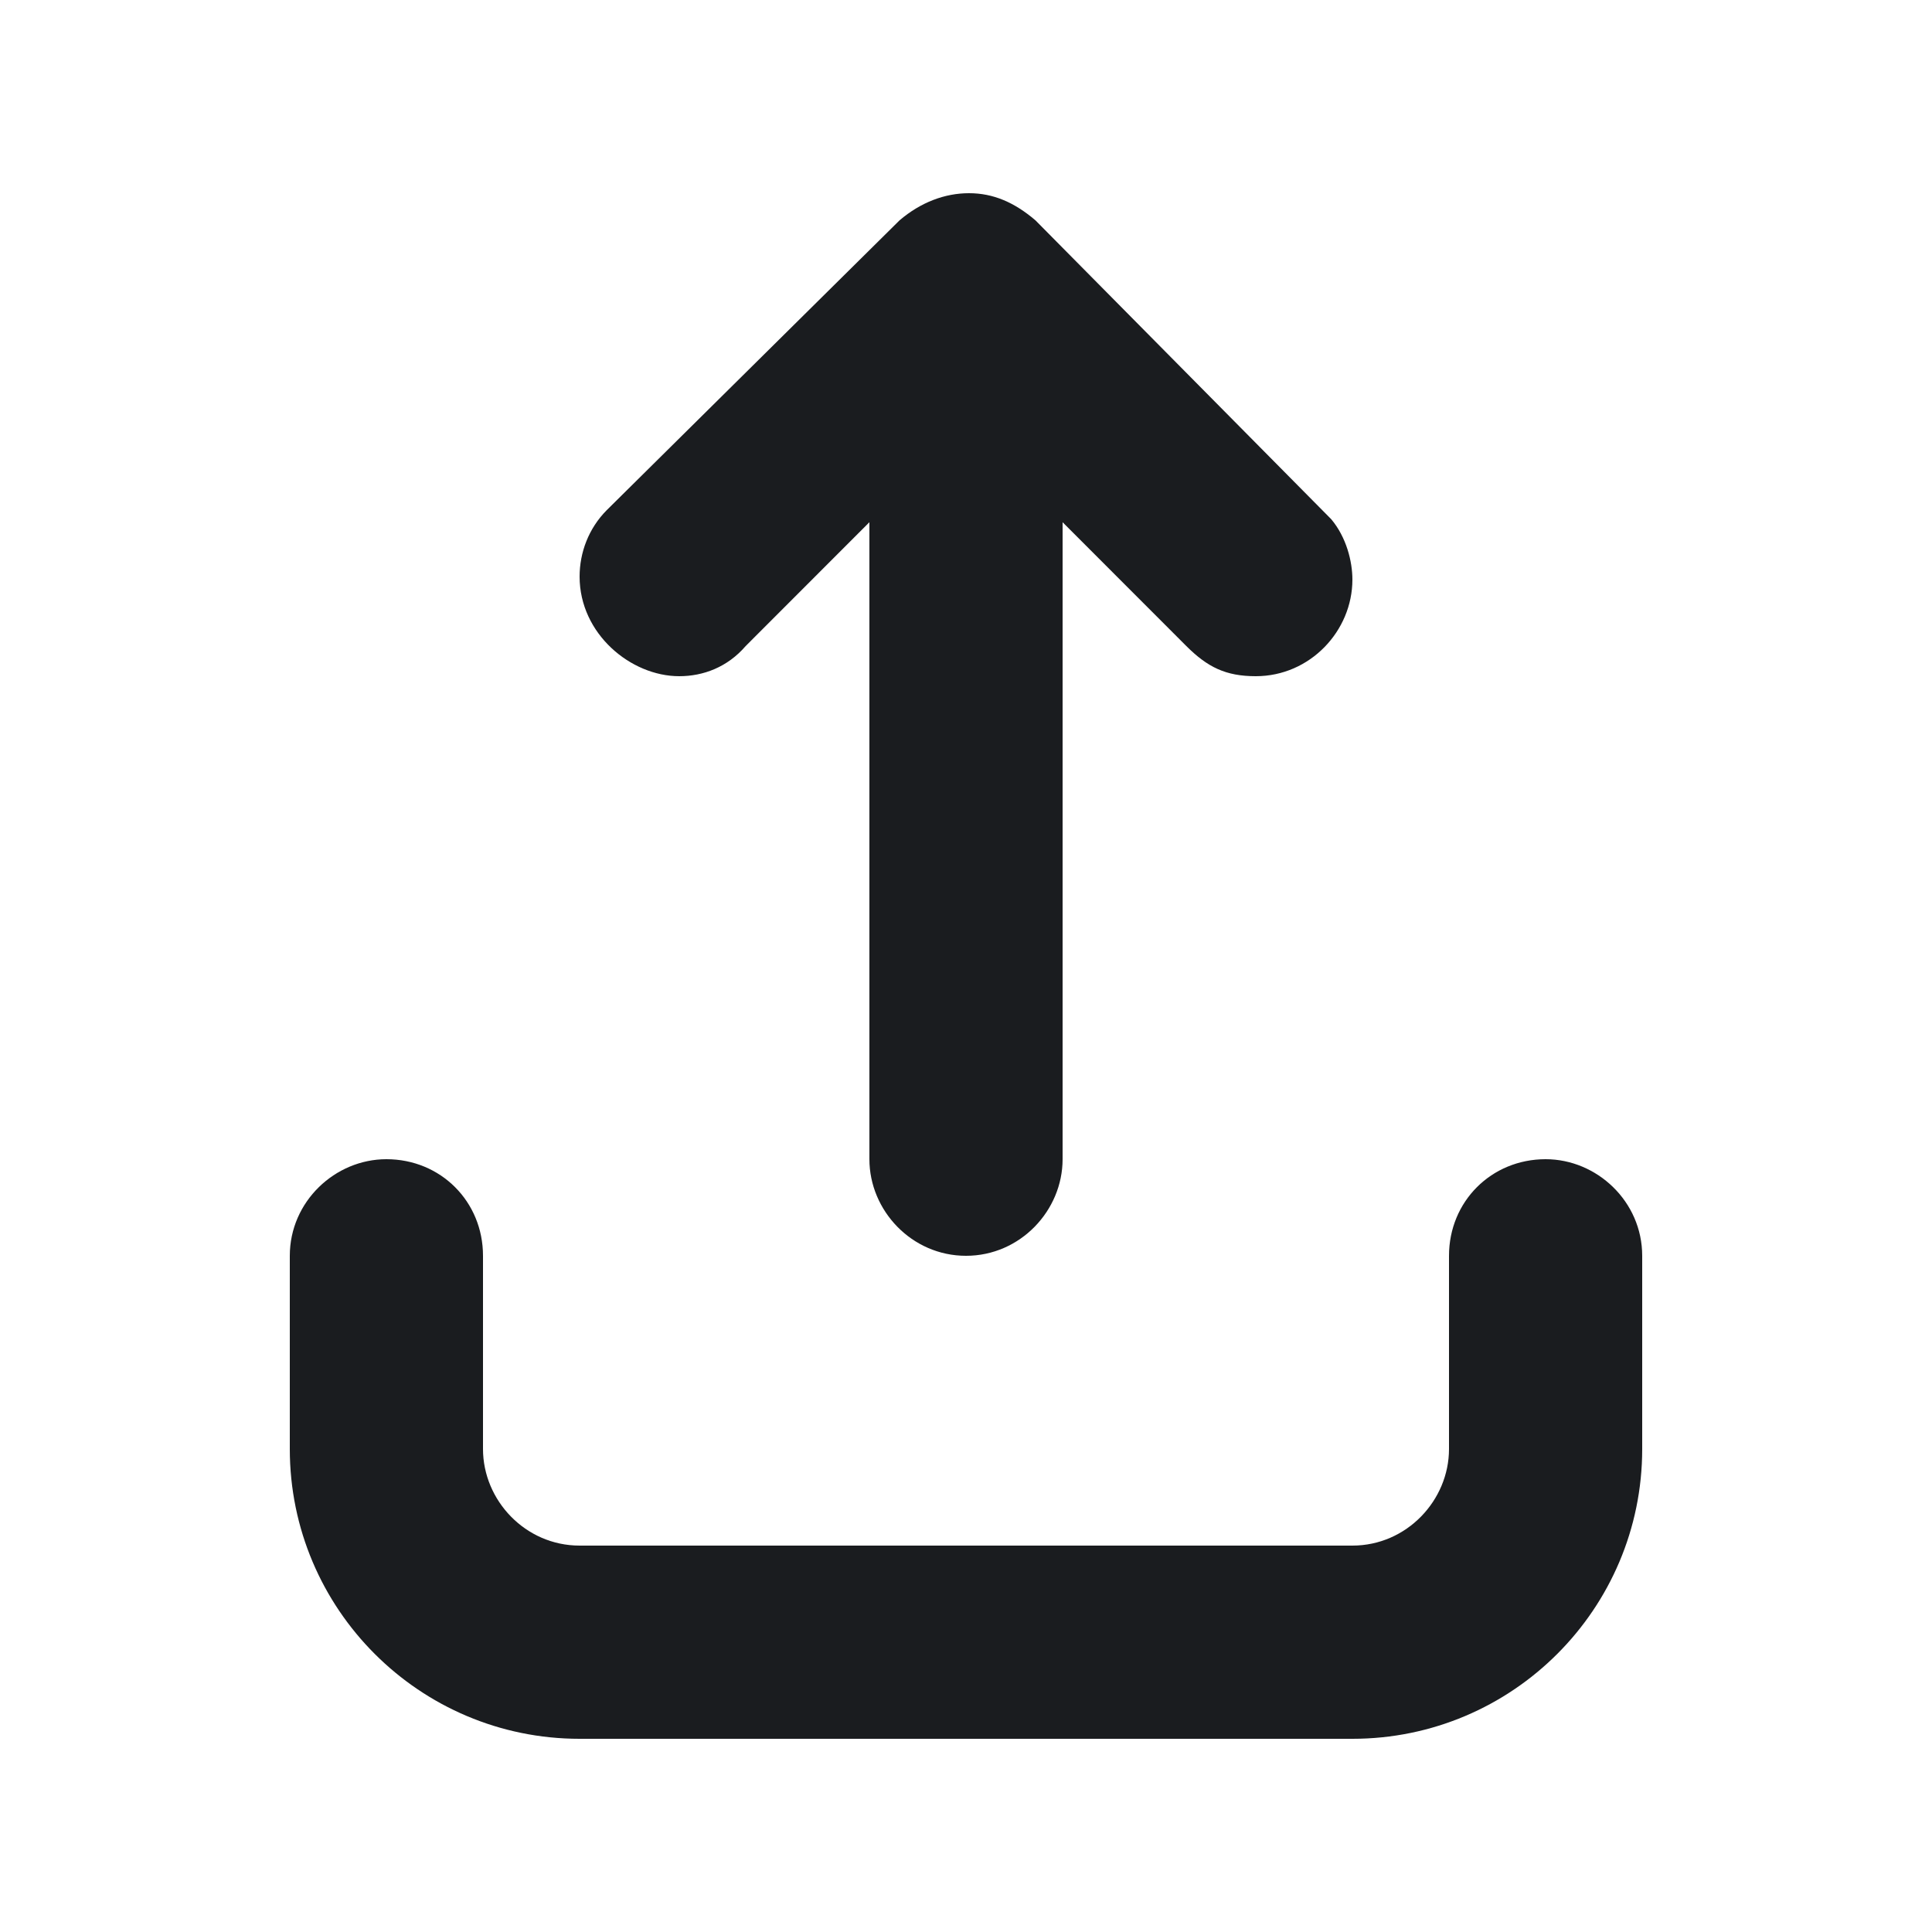 <svg width="20" height="20" viewBox="0 0 20 20" fill="none" xmlns="http://www.w3.org/2000/svg">
<g clip-path="url(#clip0_185_1012)">
<path fill-rule="evenodd" clip-rule="evenodd" d="M6 18H14C15.656 18 17 16.656 17 15V13C17 12.438 16.531 12 16 12C15.438 12 15 12.438 15 13V15C15 15.531 14.562 16 14 16H6C5.438 16 5 15.531 5 15V13C5 12.438 4.562 12 4 12C3.469 12 3 12.438 3 13V15C3 16.656 4.344 18 6 18ZM9.312 2.281C9.531 2.094 9.781 2 10.031 2C10.281 2 10.5 2.094 10.719 2.281L13.781 5.375C13.938 5.562 14 5.812 14 6C14 6.531 13.562 7 13 7C12.688 7 12.5 6.906 12.281 6.688L11 5.406V12C11 12.531 10.562 13 10 13C9.438 13 9 12.531 9 12V5.406L7.719 6.688C7.531 6.906 7.281 7 7.031 7C6.531 7 6 6.562 6 5.969C6 5.719 6.094 5.469 6.281 5.281L9.312 2.281Z" fill="#1A1C1F"/>
</g>
<defs>
<clipPath id="clip0_185_1012">
<rect width="20" height="20" fill="white"/>
</clipPath>
</defs>
</svg>
